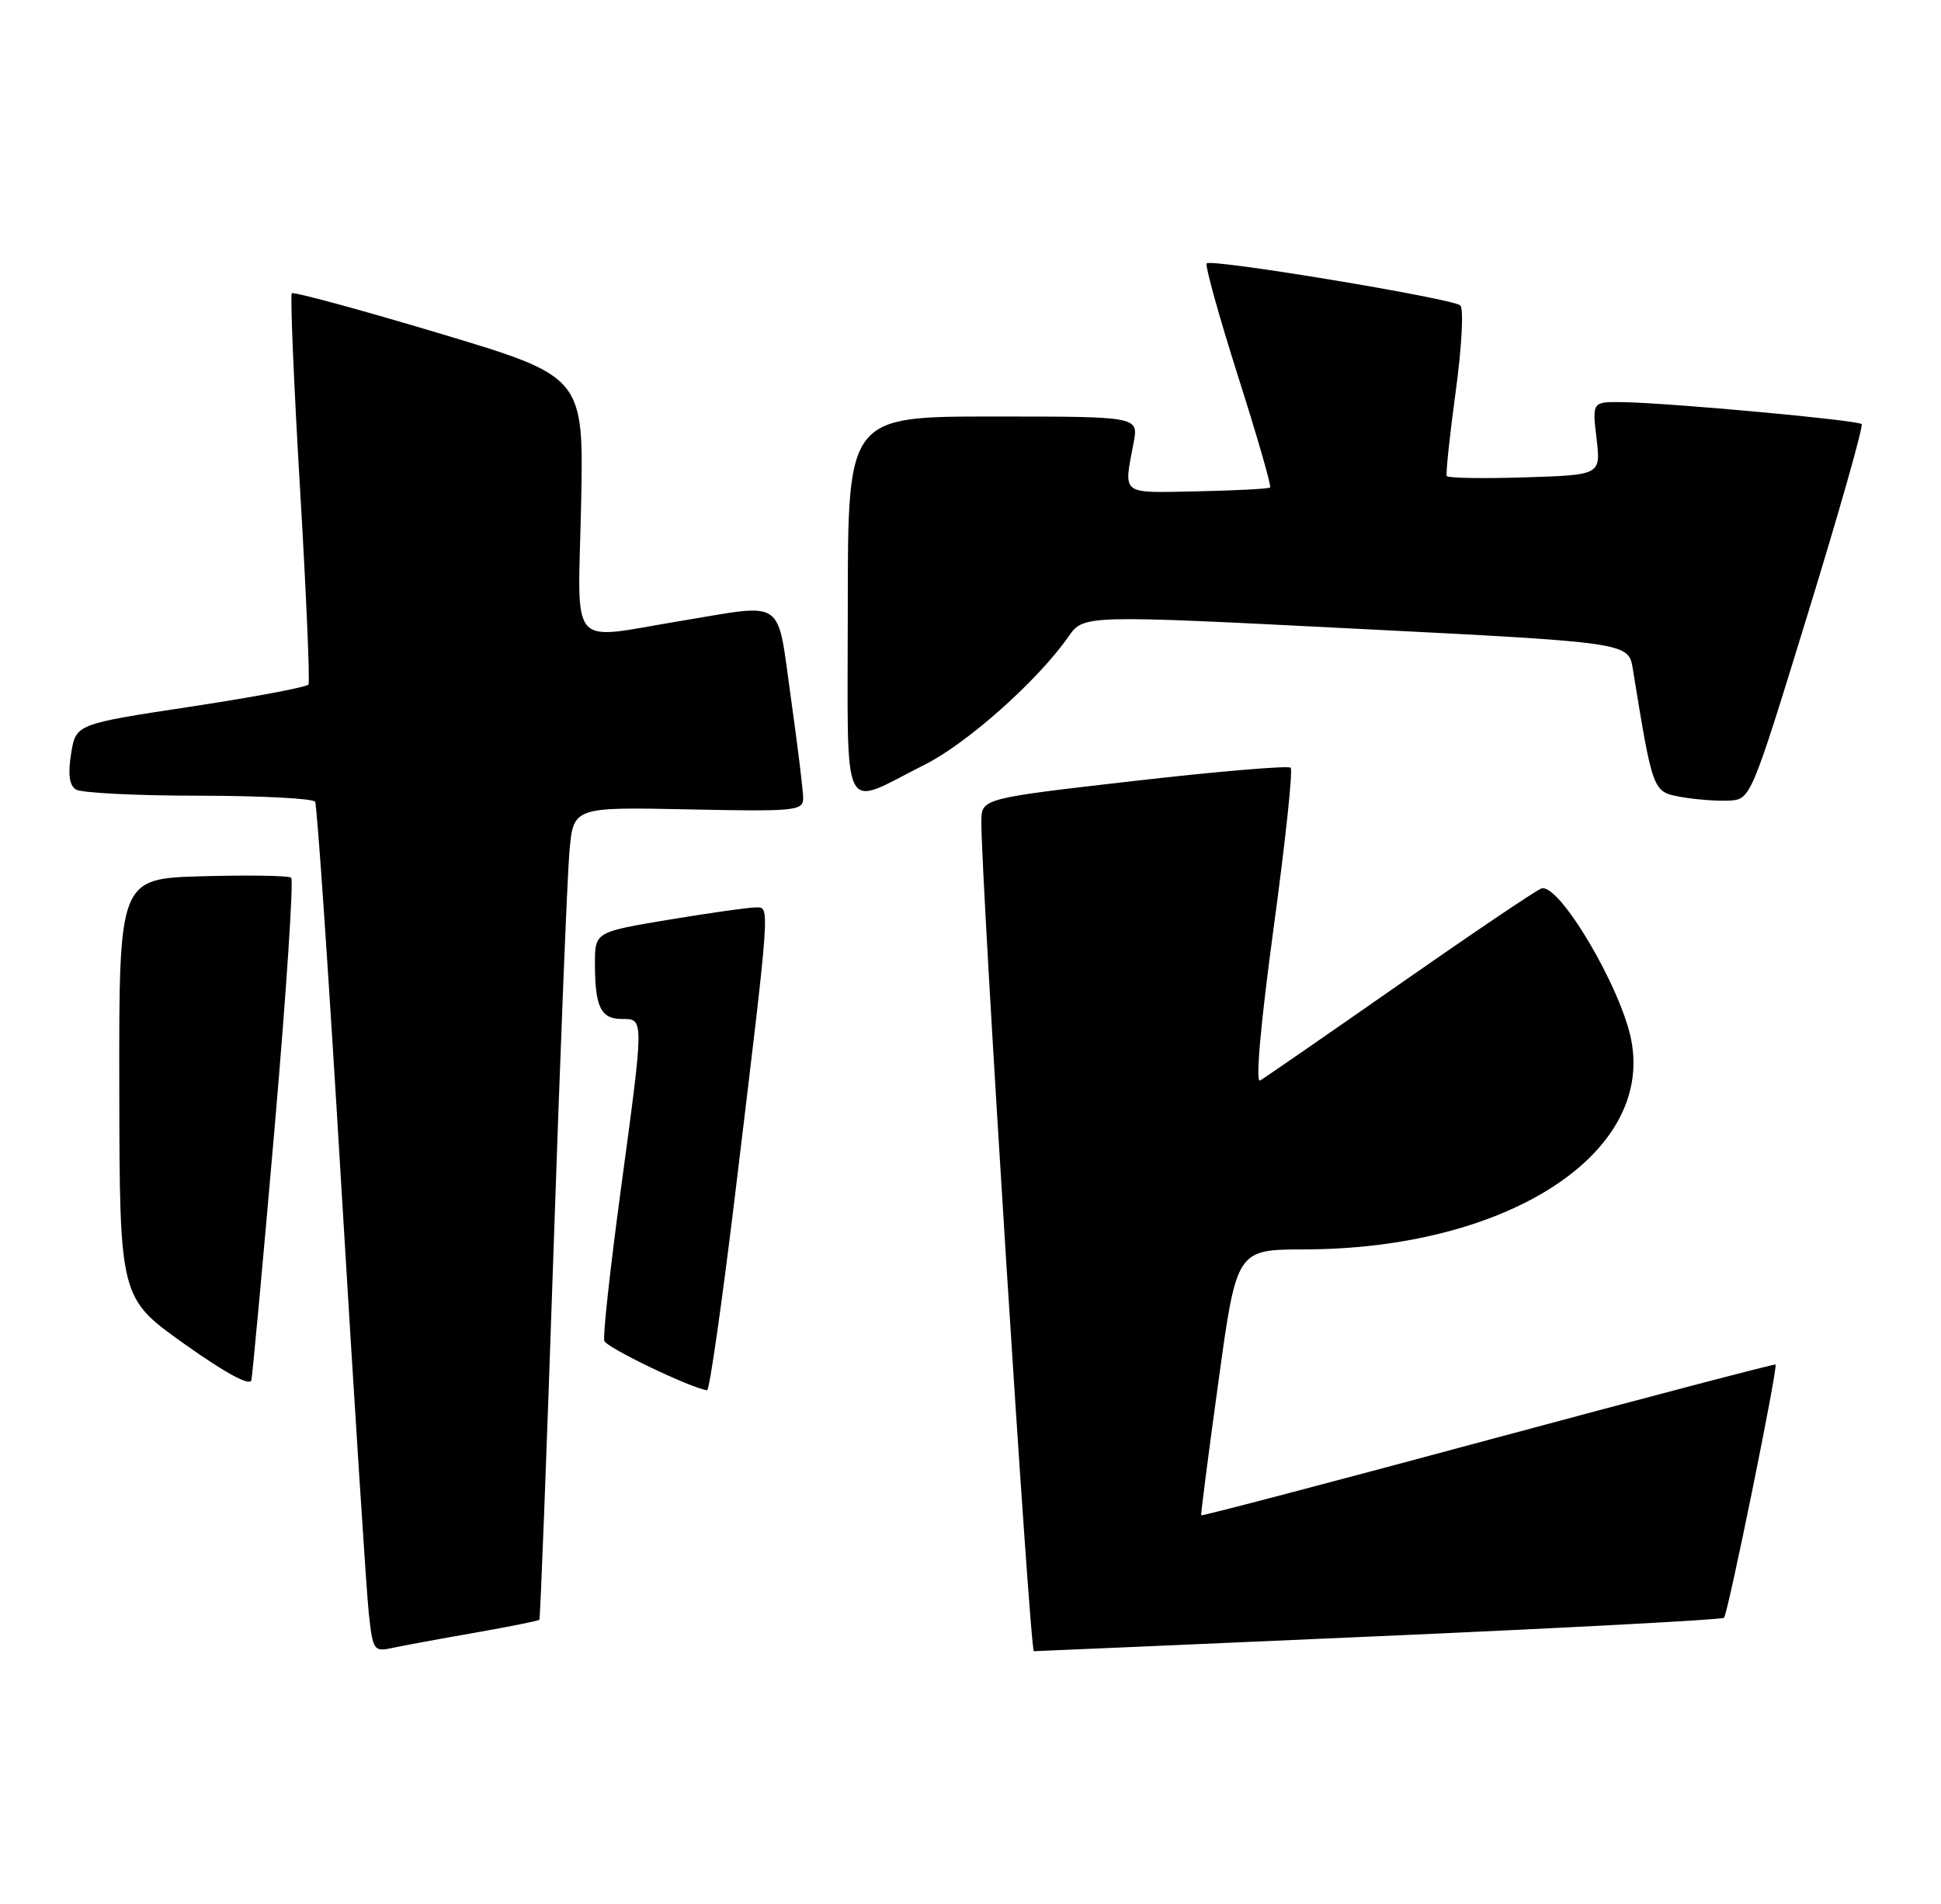 <?xml version="1.0" encoding="UTF-8" standalone="no"?>
<!DOCTYPE svg PUBLIC "-//W3C//DTD SVG 1.1//EN" "http://www.w3.org/Graphics/SVG/1.1/DTD/svg11.dtd" >
<svg xmlns="http://www.w3.org/2000/svg" xmlns:xlink="http://www.w3.org/1999/xlink" version="1.1" viewBox="0 0 261 256">
 <g >
 <path fill="currentColor"
d=" M 63.90 219.51 C 68.51 218.70 72.40 217.92 72.53 217.77 C 72.65 217.62 73.50 195.68 74.40 169.00 C 75.30 142.32 76.28 117.80 76.57 114.50 C 77.10 108.50 77.10 108.50 92.55 108.82 C 106.94 109.12 108.00 109.02 108.00 107.32 C 108.00 106.32 107.25 100.21 106.34 93.75 C 104.42 80.20 105.79 81.14 91.50 83.49 C 76.22 86.00 77.71 87.75 78.14 67.82 C 78.50 50.64 78.50 50.64 59.08 44.82 C 48.40 41.62 39.47 39.20 39.24 39.43 C 39.01 39.66 39.50 51.45 40.34 65.62 C 41.18 79.80 41.69 91.68 41.48 92.03 C 41.26 92.38 34.14 93.72 25.64 95.01 C 10.20 97.35 10.20 97.35 9.56 101.34 C 9.12 104.10 9.32 105.59 10.21 106.15 C 10.92 106.60 18.34 106.98 26.69 106.98 C 35.05 106.99 42.10 107.35 42.37 107.79 C 42.64 108.22 44.24 131.73 45.93 160.04 C 47.63 188.34 49.27 213.89 49.58 216.81 C 50.14 221.95 50.25 222.10 52.83 221.55 C 54.30 221.23 59.28 220.31 63.90 219.51 Z  M 185.50 219.98 C 210.73 218.87 231.58 217.76 231.82 217.51 C 232.35 216.99 239.11 183.75 238.75 183.46 C 238.61 183.35 221.21 187.92 200.07 193.61 C 178.93 199.31 161.58 203.86 161.52 203.73 C 161.45 203.61 162.49 195.51 163.84 185.75 C 166.28 168.00 166.28 168.00 175.39 167.98 C 202.46 167.93 222.30 155.26 219.36 139.89 C 218.00 132.77 209.57 118.57 207.25 119.46 C 206.46 119.76 197.87 125.56 188.16 132.34 C 178.45 139.12 170.02 144.94 169.44 145.27 C 168.80 145.64 169.51 137.66 171.25 124.83 C 172.83 113.26 173.87 103.53 173.55 103.22 C 173.24 102.91 163.76 103.71 152.49 105.00 C 132.00 107.35 132.00 107.35 131.96 110.42 C 131.88 117.64 138.48 222.00 139.02 222.00 C 139.35 222.00 160.26 221.09 185.50 219.98 Z  M 36.95 151.37 C 38.51 133.29 39.50 118.28 39.15 118.00 C 38.79 117.72 33.44 117.64 27.25 117.81 C 16.00 118.12 16.00 118.12 16.04 146.31 C 16.09 174.50 16.09 174.50 24.79 180.69 C 30.34 184.63 33.61 186.40 33.80 185.56 C 33.96 184.84 35.38 169.45 36.95 151.37 Z  M 98.83 160.75 C 103.66 120.76 103.57 122.00 101.60 122.00 C 100.67 122.00 95.43 122.74 89.95 123.65 C 80.00 125.31 80.00 125.31 80.00 129.57 C 80.00 135.37 80.79 137.00 83.61 137.00 C 86.63 137.00 86.63 136.66 83.44 160.24 C 82.04 170.64 81.05 179.66 81.26 180.28 C 81.56 181.19 92.82 186.60 95.08 186.92 C 95.40 186.96 97.08 175.19 98.83 160.75 Z  M 243.10 82.50 C 247.33 68.75 250.58 57.29 250.33 57.02 C 249.83 56.49 224.84 54.19 218.30 54.07 C 214.09 54.00 214.09 54.00 214.68 58.93 C 215.26 63.86 215.26 63.86 205.03 64.18 C 199.41 64.36 194.68 64.28 194.54 64.00 C 194.39 63.73 194.93 58.62 195.74 52.66 C 196.56 46.66 196.84 41.48 196.36 41.06 C 195.31 40.13 162.91 34.76 162.26 35.41 C 162.01 35.66 163.90 42.47 166.46 50.54 C 169.03 58.61 170.98 65.36 170.79 65.54 C 170.61 65.72 166.20 65.95 160.98 66.06 C 150.55 66.26 151.09 66.68 152.44 59.49 C 153.09 56.00 153.09 56.00 133.55 56.00 C 114.00 56.00 114.00 56.00 114.00 81.57 C 114.00 110.83 112.89 108.55 124.36 102.80 C 130.07 99.94 139.60 91.45 143.68 85.58 C 145.72 82.67 145.72 82.67 182.35 84.53 C 218.98 86.38 218.98 86.38 219.56 89.94 C 222.26 106.52 222.23 106.45 226.00 107.14 C 227.93 107.49 230.83 107.72 232.45 107.64 C 235.41 107.50 235.41 107.50 243.10 82.50 Z "/>
</g>
</svg>